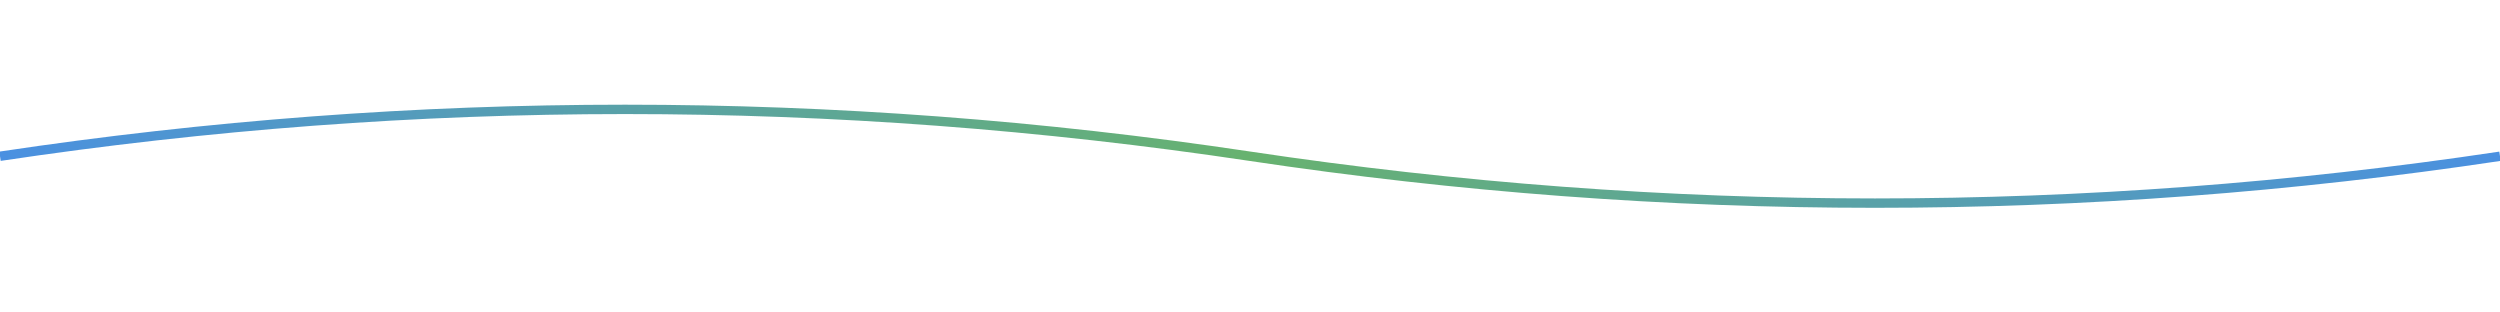 <?xml version="1.0" encoding="UTF-8"?>
<svg width="800" height="100" viewBox="0 0 800 100" xmlns="http://www.w3.org/2000/svg">
    <defs>
        <linearGradient id="wave-gradient" x1="0%" y1="0%" x2="100%" y2="0%">
            <stop offset="0%" style="stop-color:#4A90E2;stop-opacity:1" />
            <stop offset="50%" style="stop-color:#67B26F;stop-opacity:1" />
            <stop offset="100%" style="stop-color:#4A90E2;stop-opacity:1" />
        </linearGradient>
    </defs>
    <path d="M 0 50 
             Q 200 20, 400 50 
             T 800 50" 
          stroke="url(#wave-gradient)" 
          stroke-width="3" 
          fill="none">
        <animate attributeName="d" 
                 dur="5s" 
                 repeatCount="indefinite" 
                 values="M 0 50 Q 200 20, 400 50 T 800 50;
                         M 0 50 Q 200 80, 400 50 T 800 50;
                         M 0 50 Q 200 20, 400 50 T 800 50"/>
    </path>
</svg>